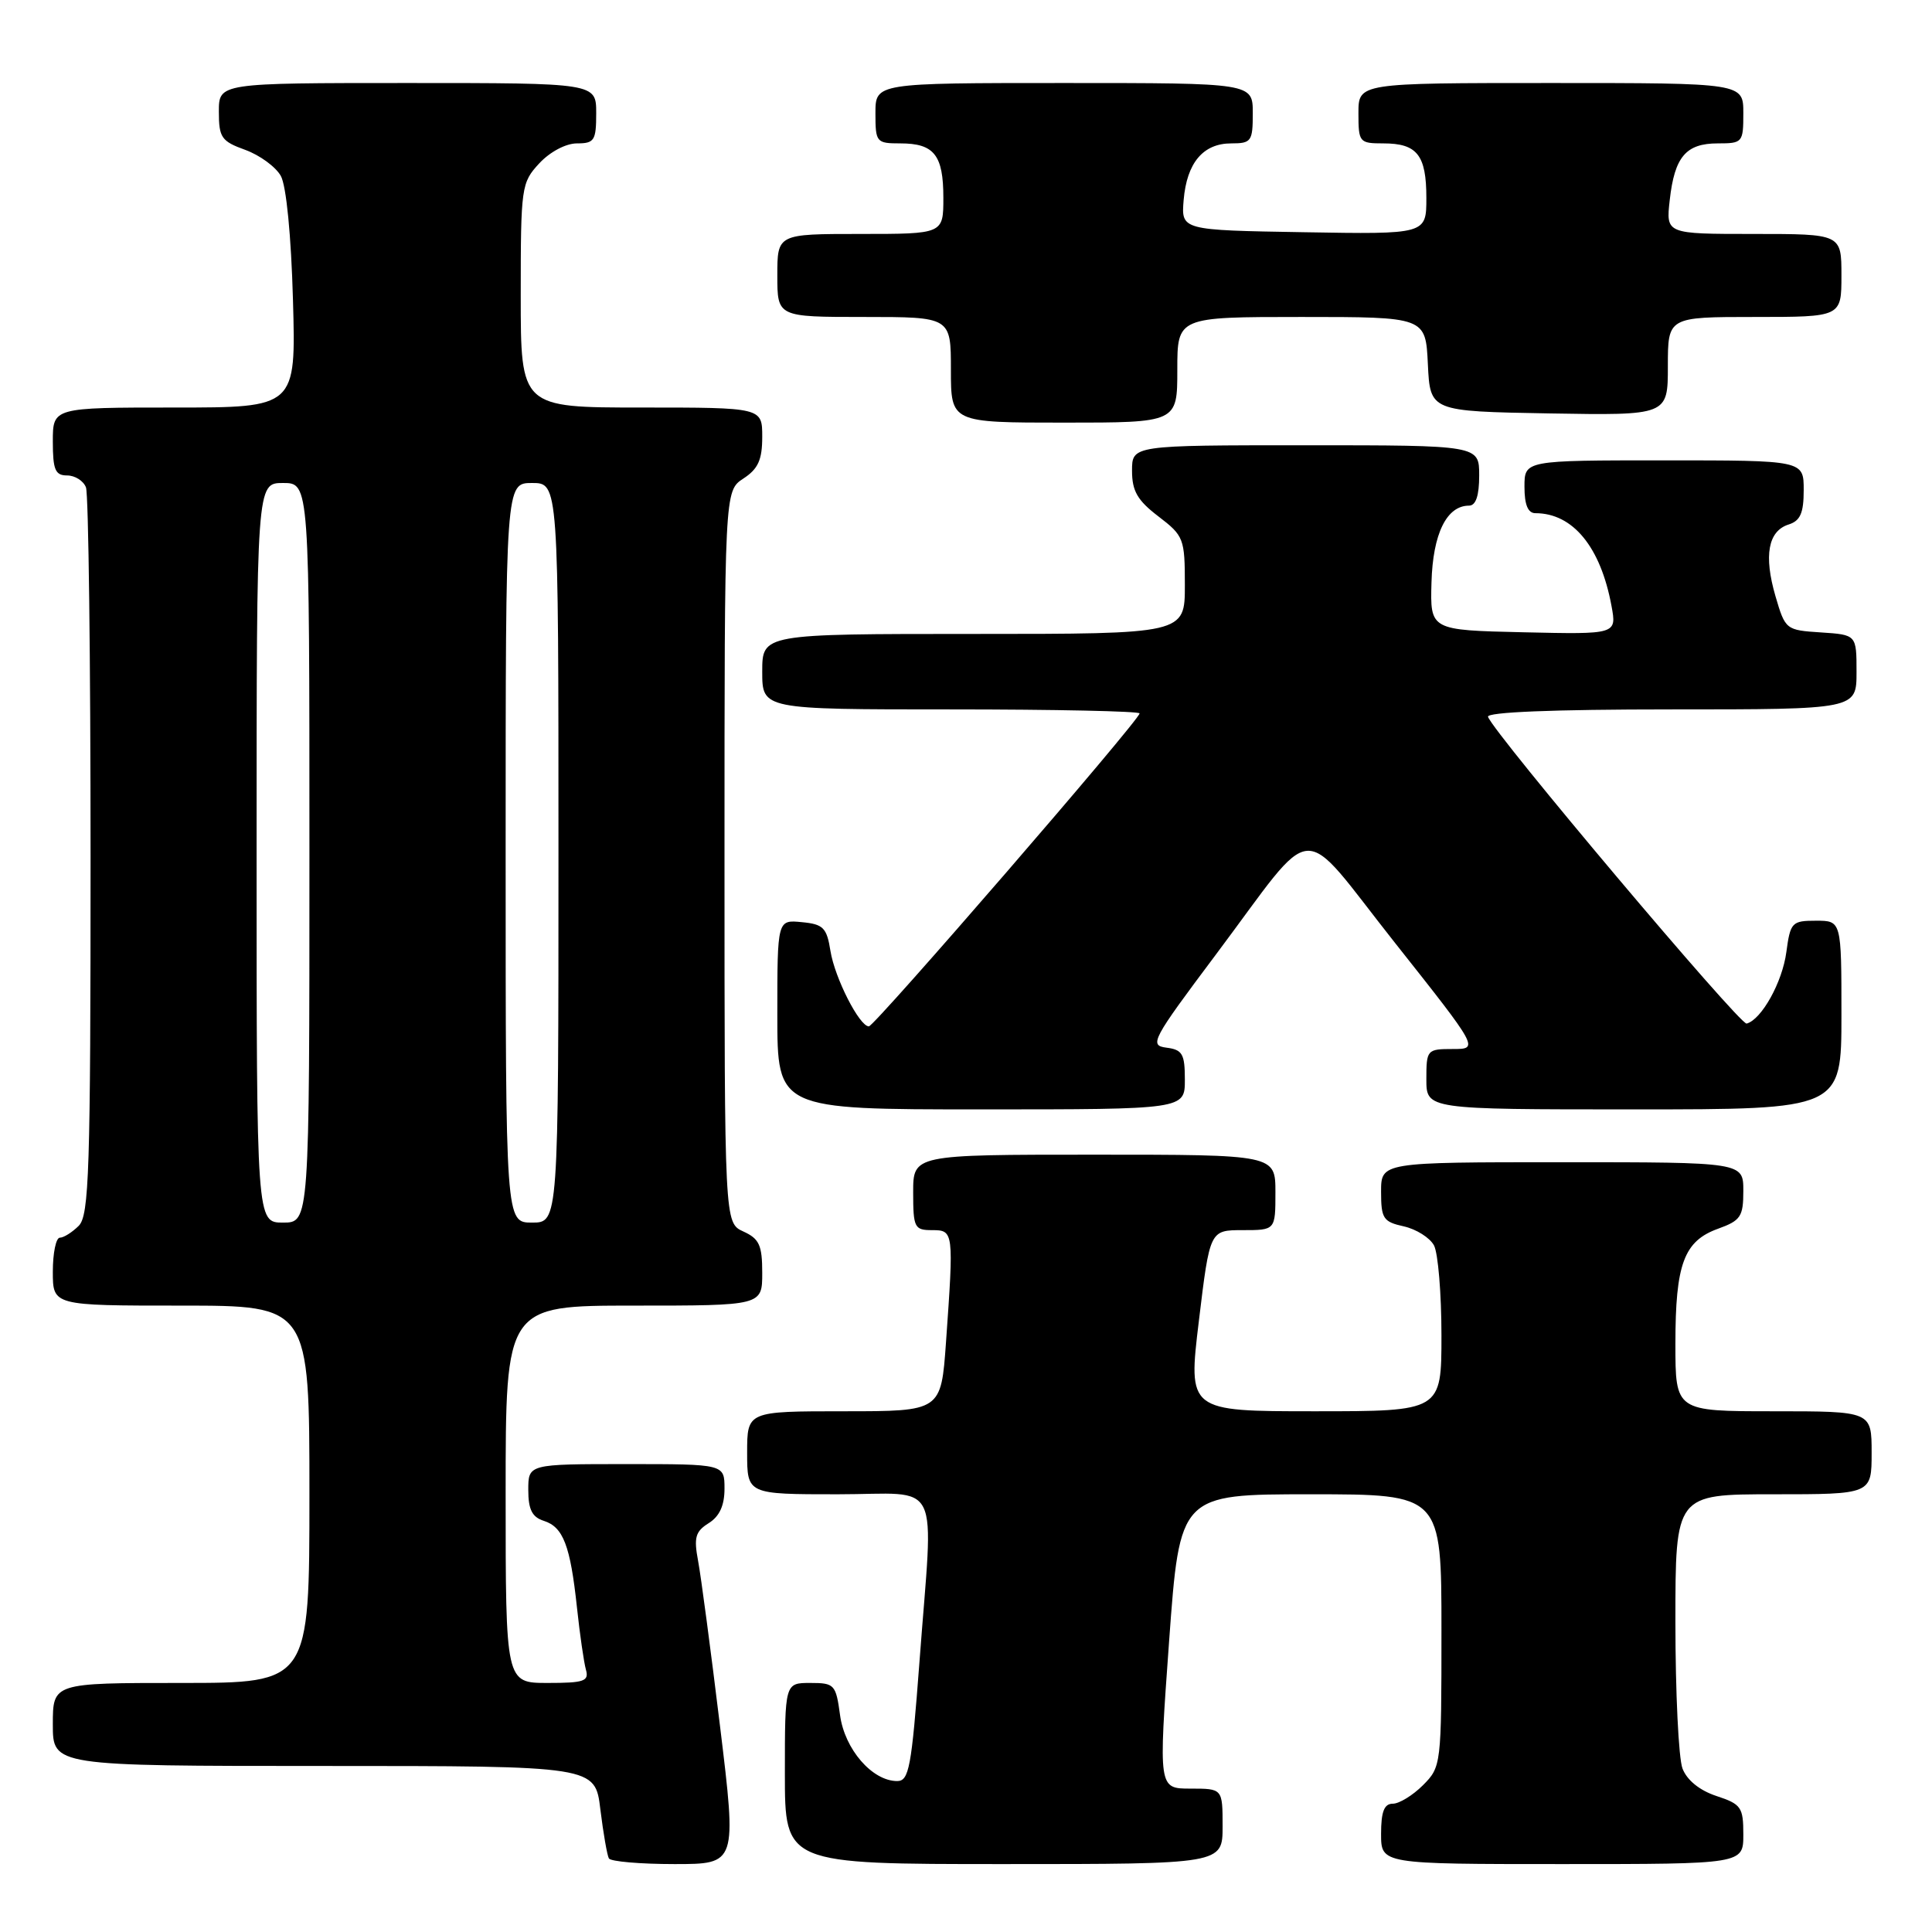 <?xml version="1.0" encoding="UTF-8" standalone="no"?>
<!DOCTYPE svg PUBLIC "-//W3C//DTD SVG 1.1//EN" "http://www.w3.org/Graphics/SVG/1.1/DTD/svg11.dtd" >
<svg xmlns="http://www.w3.org/2000/svg" xmlns:xlink="http://www.w3.org/1999/xlink" version="1.1" viewBox="0 0 256 256">
 <g >
 <path fill="currentColor"
d=" M 95.41 228.75 C 94.19 218.71 92.88 208.84 92.50 206.82 C 91.92 203.73 92.14 202.93 93.90 201.83 C 95.34 200.93 96.00 199.49 96.00 197.26 C 96.00 194.00 96.00 194.00 83.00 194.00 C 70.00 194.00 70.00 194.00 70.00 197.43 C 70.00 200.02 70.51 201.03 72.06 201.52 C 74.63 202.34 75.57 204.78 76.45 213.00 C 76.83 216.57 77.37 220.29 77.64 221.25 C 78.07 222.77 77.39 223.00 72.57 223.00 C 67.00 223.00 67.00 223.00 67.00 198.00 C 67.00 173.00 67.00 173.00 84.00 173.00 C 101.00 173.00 101.00 173.00 101.00 168.66 C 101.00 165.00 100.61 164.14 98.50 163.18 C 96.00 162.04 96.00 162.04 96.00 113.54 C 96.00 65.05 96.00 65.05 98.50 63.41 C 100.46 62.13 101.00 60.93 101.00 57.88 C 101.00 54.00 101.00 54.00 85.00 54.00 C 69.00 54.00 69.00 54.00 69.00 39.15 C 69.00 24.76 69.08 24.21 71.45 21.65 C 72.87 20.12 74.98 19.00 76.45 19.00 C 78.76 19.00 79.00 18.62 79.00 15.00 C 79.00 11.00 79.00 11.00 54.00 11.00 C 29.00 11.00 29.00 11.00 29.00 14.80 C 29.00 18.23 29.34 18.72 32.50 19.86 C 34.42 20.56 36.54 22.11 37.21 23.31 C 37.94 24.62 38.58 31.22 38.82 39.75 C 39.22 54.00 39.22 54.00 23.11 54.00 C 7.00 54.00 7.00 54.00 7.00 58.50 C 7.00 62.25 7.32 63.00 8.89 63.00 C 9.93 63.00 11.06 63.71 11.39 64.58 C 11.73 65.45 12.00 87.47 12.00 113.51 C 12.00 155.22 11.81 161.04 10.43 162.43 C 9.56 163.29 8.44 164.00 7.93 164.00 C 7.42 164.00 7.00 166.03 7.00 168.50 C 7.00 173.00 7.00 173.00 24.00 173.00 C 41.00 173.00 41.00 173.00 41.00 198.00 C 41.00 223.00 41.00 223.00 24.00 223.00 C 7.00 223.00 7.00 223.00 7.00 228.50 C 7.00 234.00 7.00 234.00 42.93 234.00 C 78.86 234.00 78.86 234.00 79.55 239.75 C 79.94 242.91 80.45 245.84 80.68 246.25 C 80.92 246.66 84.83 247.00 89.37 247.00 C 97.63 247.00 97.63 247.00 95.41 228.75 Z  M 162.00 242.00 C 162.00 237.00 162.00 237.00 157.75 237.00 C 153.50 237.00 153.50 237.00 154.91 217.50 C 156.33 198.00 156.33 198.00 173.66 198.00 C 191.00 198.00 191.00 198.00 191.00 216.05 C 191.00 233.87 190.97 234.12 188.55 236.55 C 187.20 237.90 185.40 239.00 184.55 239.00 C 183.41 239.00 183.00 240.06 183.00 243.00 C 183.00 247.00 183.00 247.00 207.00 247.00 C 231.00 247.00 231.00 247.00 231.00 243.08 C 231.00 239.47 230.72 239.06 227.44 237.98 C 225.20 237.24 223.53 235.88 222.94 234.34 C 222.42 232.98 222.00 224.25 222.00 214.93 C 222.00 198.00 222.00 198.00 235.00 198.00 C 248.00 198.00 248.00 198.00 248.00 192.50 C 248.00 187.00 248.00 187.00 235.00 187.00 C 222.00 187.00 222.00 187.00 222.00 178.05 C 222.00 167.48 223.13 164.44 227.66 162.81 C 230.65 161.73 231.00 161.20 231.00 157.80 C 231.00 154.00 231.00 154.00 207.00 154.00 C 183.00 154.00 183.00 154.00 183.00 157.92 C 183.00 161.47 183.29 161.90 186.01 162.50 C 187.66 162.87 189.46 164.00 190.01 165.02 C 190.55 166.03 191.00 171.40 191.00 176.93 C 191.00 187.00 191.00 187.00 174.20 187.00 C 157.41 187.00 157.41 187.00 158.86 175.00 C 160.31 163.00 160.31 163.00 164.66 163.00 C 169.00 163.00 169.00 163.00 169.00 158.00 C 169.00 153.00 169.00 153.00 145.00 153.00 C 121.00 153.00 121.00 153.00 121.00 158.00 C 121.00 162.67 121.17 163.00 123.50 163.00 C 126.37 163.00 126.39 163.16 125.35 177.85 C 124.70 187.00 124.70 187.00 111.85 187.00 C 99.00 187.00 99.00 187.00 99.00 192.50 C 99.00 198.00 99.00 198.00 111.00 198.00 C 125.01 198.00 123.69 195.29 121.83 220.25 C 120.78 234.21 120.45 236.00 118.88 236.00 C 115.57 236.00 111.91 231.77 111.31 227.25 C 110.76 223.20 110.57 223.00 107.37 223.00 C 104.00 223.00 104.00 223.00 104.00 235.00 C 104.00 247.00 104.00 247.00 133.00 247.00 C 162.00 247.00 162.00 247.00 162.00 242.00 Z  M 157.00 143.07 C 157.00 139.65 156.68 139.09 154.55 138.82 C 152.25 138.52 152.62 137.81 161.10 126.50 C 174.73 108.32 171.84 108.51 184.84 124.93 C 195.98 139.00 195.98 139.00 192.49 139.00 C 189.09 139.00 189.00 139.10 189.00 143.00 C 189.00 147.00 189.00 147.00 216.50 147.00 C 244.00 147.00 244.00 147.00 244.00 134.50 C 244.00 122.00 244.00 122.00 240.63 122.00 C 237.44 122.00 237.23 122.21 236.70 126.16 C 236.17 130.15 233.42 135.09 231.44 135.63 C 230.56 135.87 197.89 97.12 197.17 94.98 C 196.95 94.36 205.79 94.00 221.42 94.00 C 246.00 94.00 246.00 94.00 246.00 89.05 C 246.00 84.11 246.00 84.11 241.29 83.80 C 236.64 83.50 236.56 83.44 235.26 79.00 C 233.69 73.62 234.28 70.36 237.00 69.50 C 238.55 69.01 239.00 67.99 239.00 64.93 C 239.00 61.00 239.00 61.00 220.50 61.00 C 202.00 61.00 202.00 61.00 202.00 64.50 C 202.00 66.89 202.46 68.00 203.45 68.00 C 208.42 68.00 212.09 72.48 213.53 80.28 C 214.23 84.06 214.23 84.06 201.87 83.78 C 189.50 83.50 189.50 83.50 189.68 77.16 C 189.86 70.72 191.69 67.00 194.65 67.00 C 195.56 67.00 196.00 65.68 196.00 63.00 C 196.00 59.00 196.00 59.00 173.00 59.00 C 150.00 59.00 150.00 59.00 150.00 62.38 C 150.00 65.07 150.72 66.31 153.50 68.43 C 156.86 71.00 157.00 71.36 157.00 77.55 C 157.00 84.00 157.00 84.00 129.00 84.00 C 101.00 84.00 101.00 84.00 101.00 89.00 C 101.00 94.00 101.00 94.00 126.00 94.00 C 139.75 94.00 151.00 94.24 151.00 94.53 C 151.00 95.41 115.88 136.00 115.13 136.00 C 113.88 136.00 110.62 129.61 110.04 126.01 C 109.55 122.92 109.09 122.46 106.24 122.19 C 103.00 121.87 103.00 121.87 103.00 134.44 C 103.00 147.00 103.00 147.00 130.00 147.00 C 157.00 147.00 157.00 147.00 157.00 143.07 Z  M 156.00 49.00 C 156.00 42.00 156.00 42.00 172.45 42.00 C 188.90 42.00 188.90 42.00 189.20 48.25 C 189.50 54.50 189.50 54.50 205.25 54.78 C 221.00 55.05 221.00 55.05 221.00 48.53 C 221.00 42.00 221.00 42.00 232.50 42.00 C 244.00 42.00 244.00 42.00 244.00 36.50 C 244.00 31.00 244.00 31.00 232.37 31.00 C 220.74 31.00 220.74 31.00 221.25 26.50 C 221.89 20.77 223.40 19.00 227.62 19.00 C 230.90 19.00 231.00 18.88 231.00 15.00 C 231.00 11.00 231.00 11.00 205.50 11.00 C 180.00 11.00 180.00 11.00 180.00 15.00 C 180.00 18.86 180.12 19.00 183.30 19.00 C 187.78 19.00 189.00 20.54 189.00 26.22 C 189.00 31.05 189.00 31.05 172.75 30.77 C 156.51 30.50 156.51 30.50 156.84 26.50 C 157.26 21.57 159.42 19.00 163.15 19.00 C 165.81 19.00 166.00 18.73 166.00 15.00 C 166.00 11.00 166.00 11.00 141.00 11.00 C 116.00 11.00 116.00 11.00 116.00 15.00 C 116.00 18.86 116.12 19.00 119.30 19.00 C 123.78 19.00 125.00 20.54 125.00 26.20 C 125.00 31.00 125.00 31.00 114.00 31.00 C 103.00 31.00 103.00 31.00 103.00 36.50 C 103.00 42.00 103.00 42.00 114.50 42.00 C 126.00 42.00 126.00 42.00 126.00 49.00 C 126.00 56.00 126.00 56.00 141.00 56.00 C 156.00 56.00 156.00 56.00 156.00 49.00 Z  M 34.00 113.00 C 34.00 64.00 34.00 64.00 37.50 64.00 C 41.00 64.00 41.00 64.00 41.00 113.00 C 41.00 162.00 41.00 162.00 37.50 162.00 C 34.00 162.00 34.00 162.00 34.00 113.00 Z  M 67.00 113.00 C 67.00 64.00 67.00 64.00 70.50 64.00 C 74.00 64.00 74.00 64.00 74.00 113.00 C 74.00 162.00 74.00 162.00 70.50 162.00 C 67.00 162.00 67.00 162.00 67.00 113.00 Z "/>
</g>
</svg>